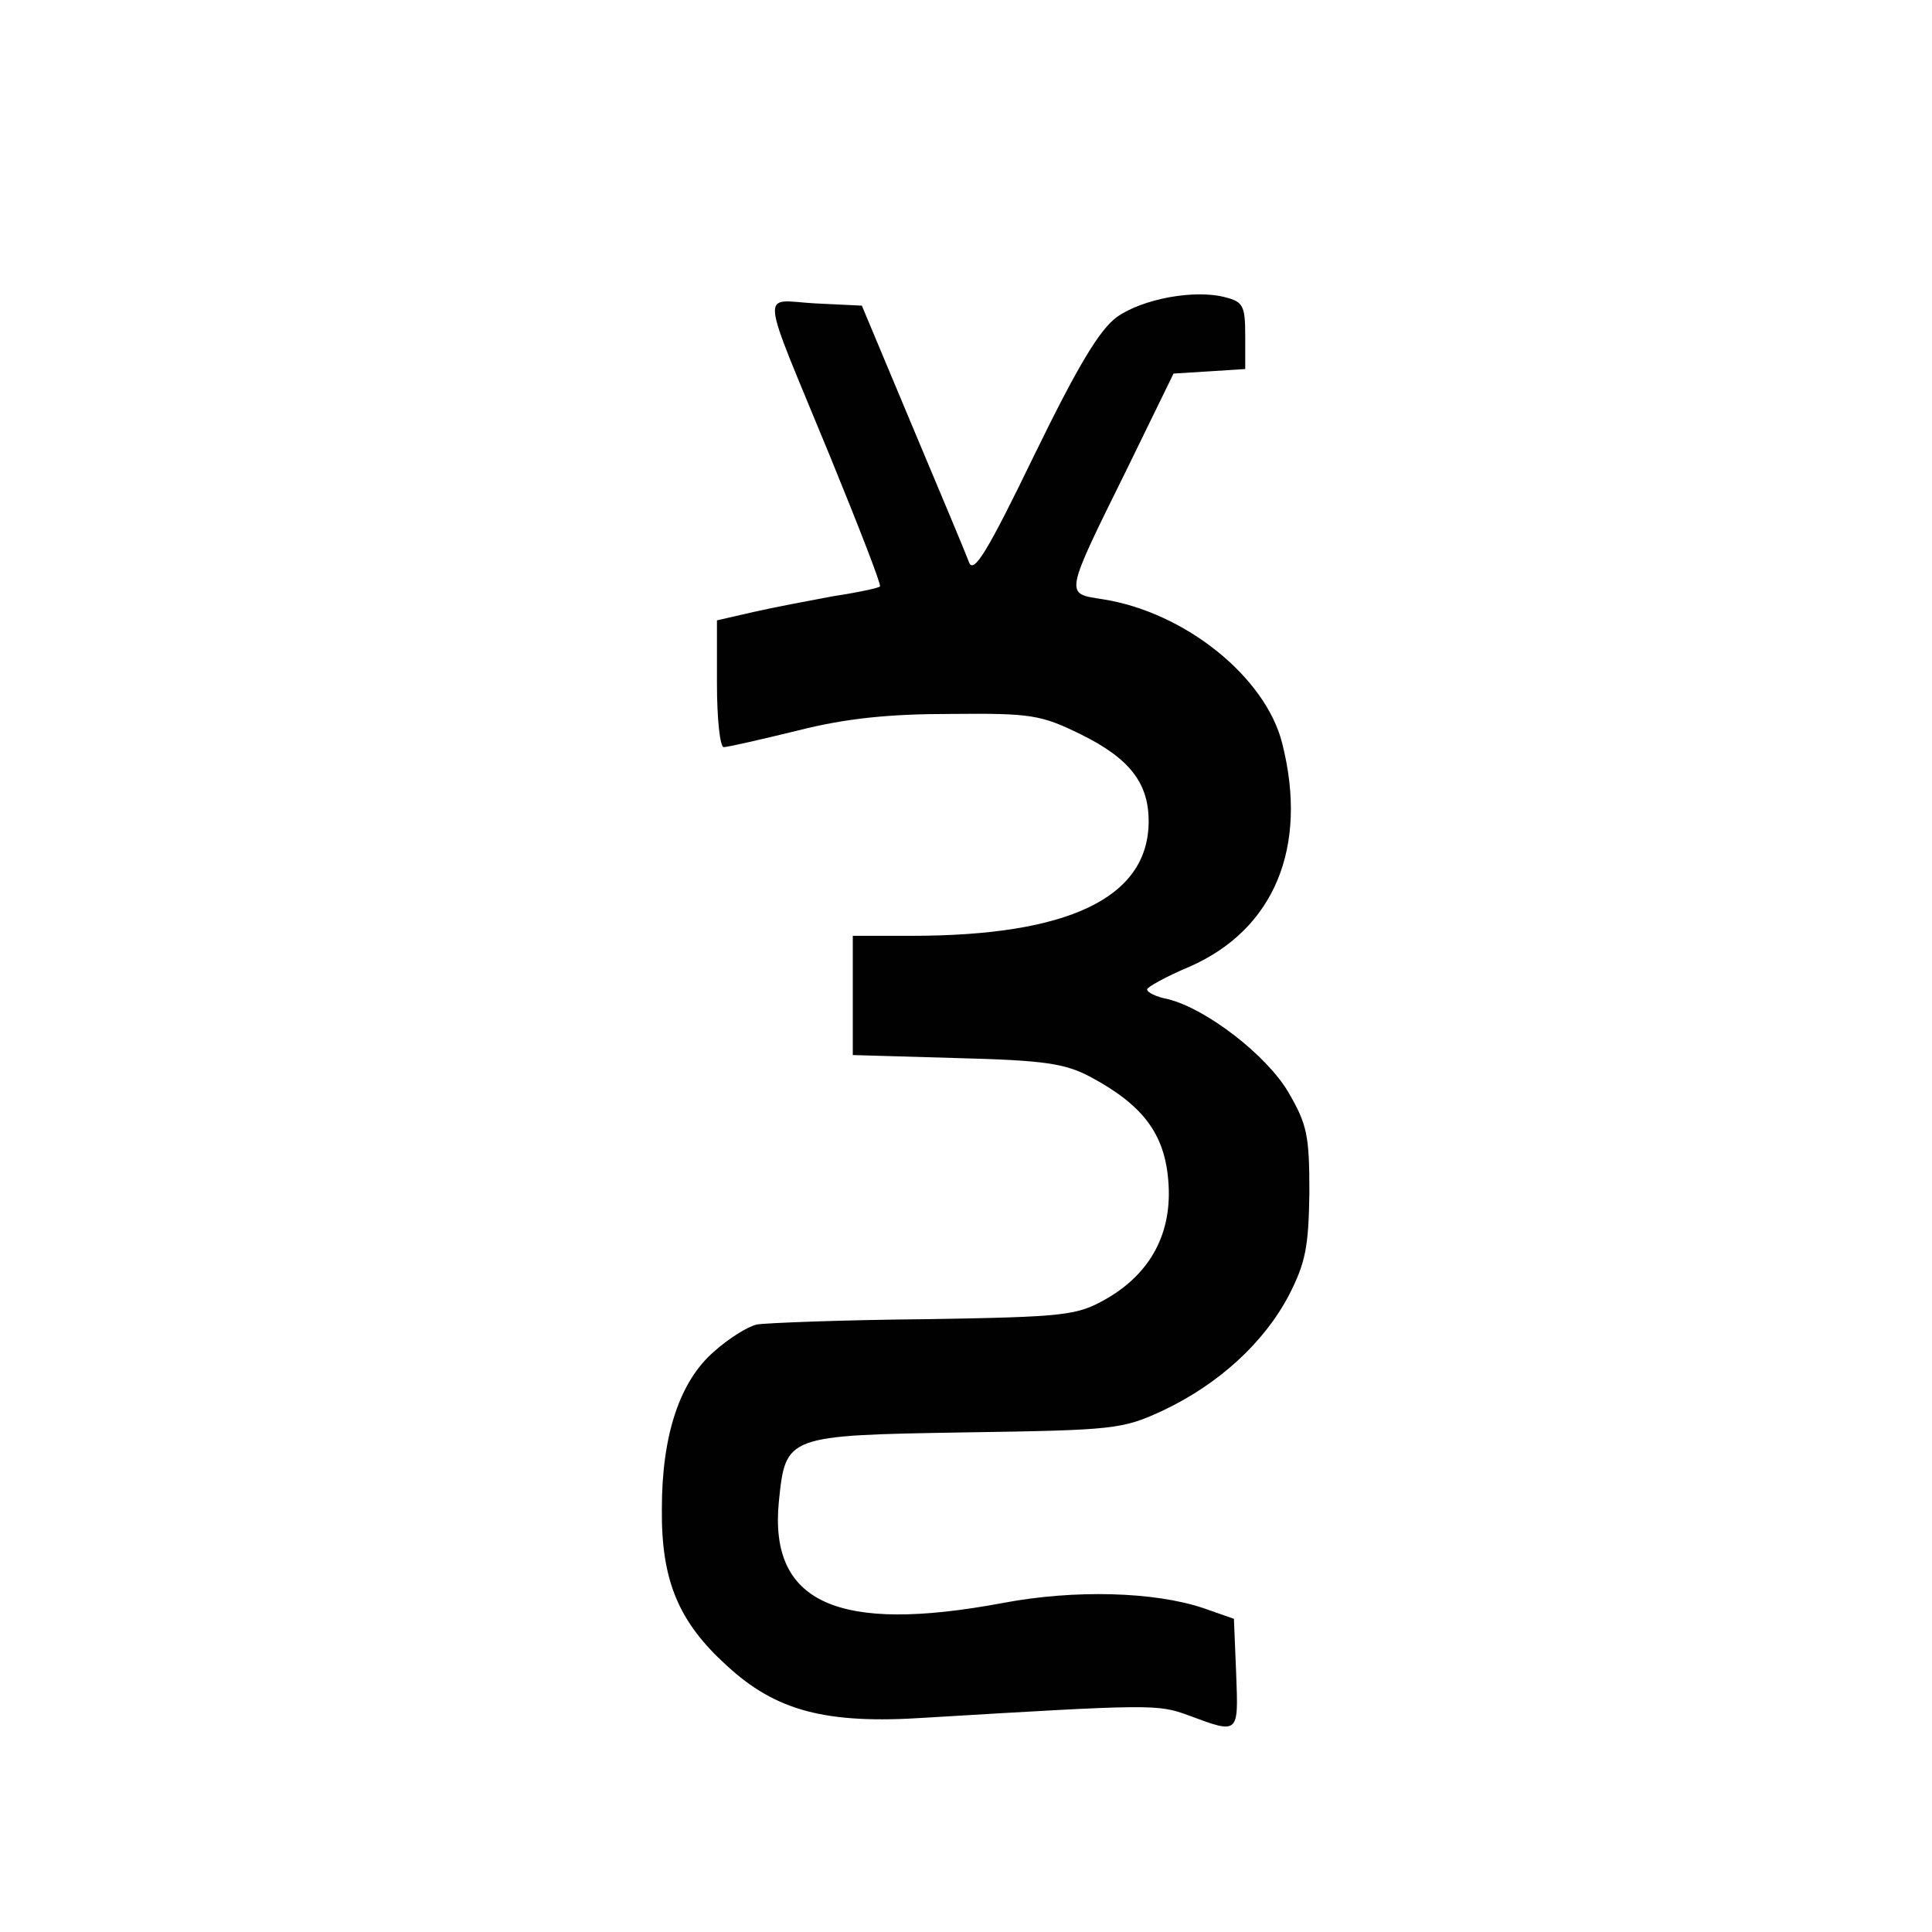 <!DOCTYPE svg PUBLIC "-//W3C//DTD SVG 20010904//EN" "http://www.w3.org/TR/2001/REC-SVG-20010904/DTD/svg10.dtd">
<svg version="1.0" xmlns="http://www.w3.org/2000/svg" width="256px" height="256px" viewBox="0 0 2560 2560" preserveAspectRatio="xMidYMid meet"><g fill="#010101" stroke="none">
 <path d="M1575 2273 c-41 -15 -48 -15 -348 3 -133 9 -199 -9 -264 -69 -64 -58 -87 -113 -86 -208 0 -98 24 -169 69 -208 19 -17 44 -33 57 -36 12 -2 112 -6 222 -7 189 -3 202 -5 241 -27 59 -34 88 -88 82 -157 -5 -62 -34 -100 -103 -137 -34 -18 -61 -22 -177 -25 l-138 -4 0 -79 0 -79 78 0 c207 0 312 -50 314 -149 1 -53 -25 -86 -90 -118 -53 -26 -66 -28 -172 -27 -83 0 -140 6 -203 22 -49 12 -93 22 -98 22 -5 0 -9 -38 -9 -84 l0 -84 48 -11 c26 -6 74 -15 106 -21 33 -5 61 -11 62 -13 2 -2 -28 -79 -66 -172 -95 -231 -93 -207 -20 -203 l62 3 67 160 c37 88 71 169 75 180 6 16 24 -13 86 -141 59 -121 87 -167 110 -184 34 -24 103 -37 144 -26 23 6 26 11 26 51 l0 44 -47 3 -48 3 -61 125 c-85 172 -83 166 -33 174 109 17 216 103 238 191 35 138 -11 247 -123 296 -31 13 -56 27 -56 30 0 4 12 10 28 13 51 13 130 74 159 123 25 43 28 57 28 133 -1 72 -5 93 -27 136 -33 63 -93 118 -167 153 -54 25 -64 26 -263 29 -237 4 -237 4 -246 92 -13 134 78 175 297 134 95 -18 201 -15 266 7 l40 14 3 73 c3 80 4 80 -63 55z"/>
 </g>

</svg>